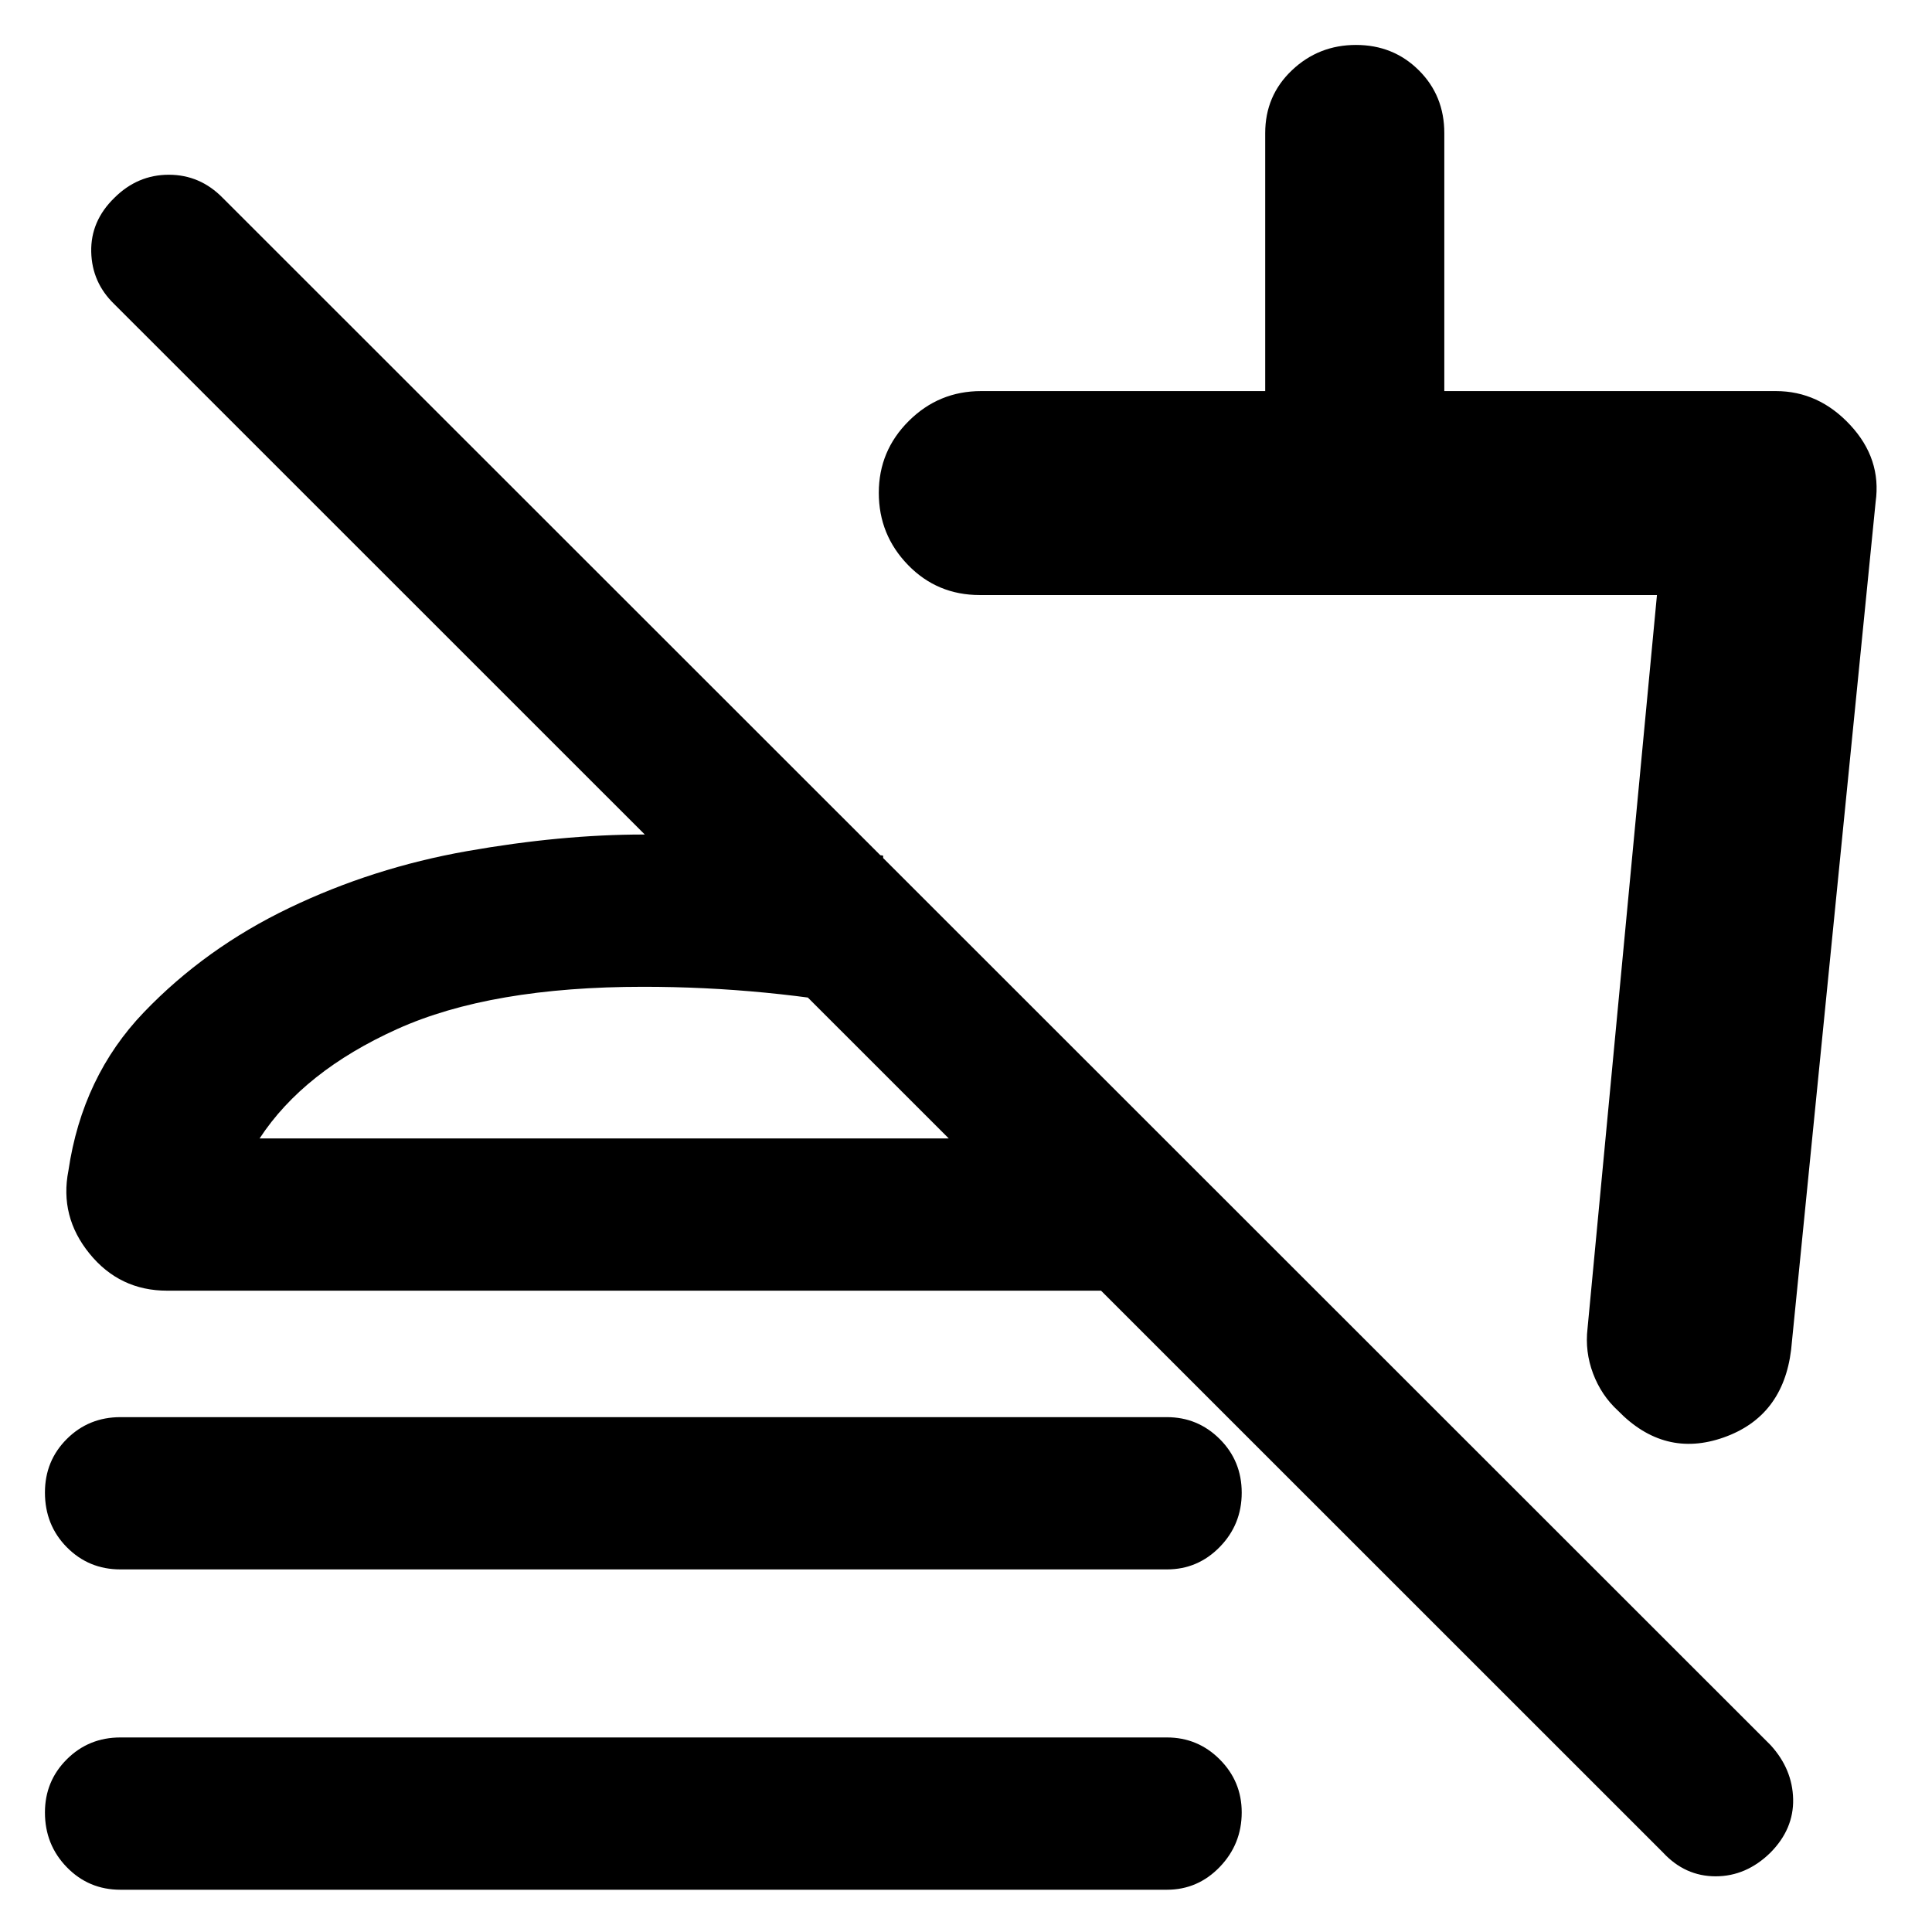 <svg xmlns="http://www.w3.org/2000/svg" height="40" viewBox="0 -960 960 960" width="40"><path d="M931.99-710.58 890-289.33q-4.05 33.2-33.53 43.6-29.47 10.4-52.55-13.35-8.25-7.59-12.34-18.44-4.08-10.86-2.75-22.31l34.5-364.5h-336.5q-21.16 0-35.66-14.95-14.5-14.95-14.5-35.84 0-20.88 14.91-35.71 14.92-14.84 35.92-14.84h141.17v-128.16q0-18.66 13.28-31.25t31.83-12.59q18.55 0 31.22 12.59 12.67 12.59 12.67 31.25v128.16h164.76q21.26 0 36.92 16.84Q935-732 931.99-710.58ZM616.17-445.33ZM826.33-39.5 56.83-808.83q-11.16-10.75-11.5-26.04-.33-15.3 11.48-26.8 11.52-11.5 27.08-11.5 15.56 0 26.84 11.56l769.1 768.78q10.84 11.91 11.17 26.8.33 14.89-11.31 26.63-11.99 11.73-27.19 11.73-15.2 0-26.17-11.83ZM59.83-180.17q-15.74 0-26.62-11.01t-10.88-27.2q0-15.76 10.88-26.61 10.88-10.84 26.62-10.84h520q15.36 0 26.27 10.9 10.9 10.89 10.9 26.66t-10.9 26.94q-10.91 11.16-26.27 11.16h-520Zm0 159.17q-15.74 0-26.62-11.18t-10.88-27.2q0-15.59 10.88-26.44 10.88-10.85 26.62-10.85h520q15.36 0 26.27 10.93Q617-74.82 617-59.44q0 15.77-10.9 27.11Q595.19-21 579.83-21h-520Zm379-513.83v76.66q-28.5-5.66-58.55-8.58-30.05-2.92-60.61-2.92-75.79 0-122.31 21-46.53 21-68.36 54.34h448.33l76.34 75.66H83.04q-23.59 0-38.56-18.42Q29.5-355.51 34-378.33q6.9-46.77 37.45-78.63 30.55-31.87 72.22-51.87 41.66-20 88.41-28.25t87.59-8.25q31.5 0 61.25 2.91 29.75 2.92 57.91 7.59Zm-119.16 140.5Z"/></svg>